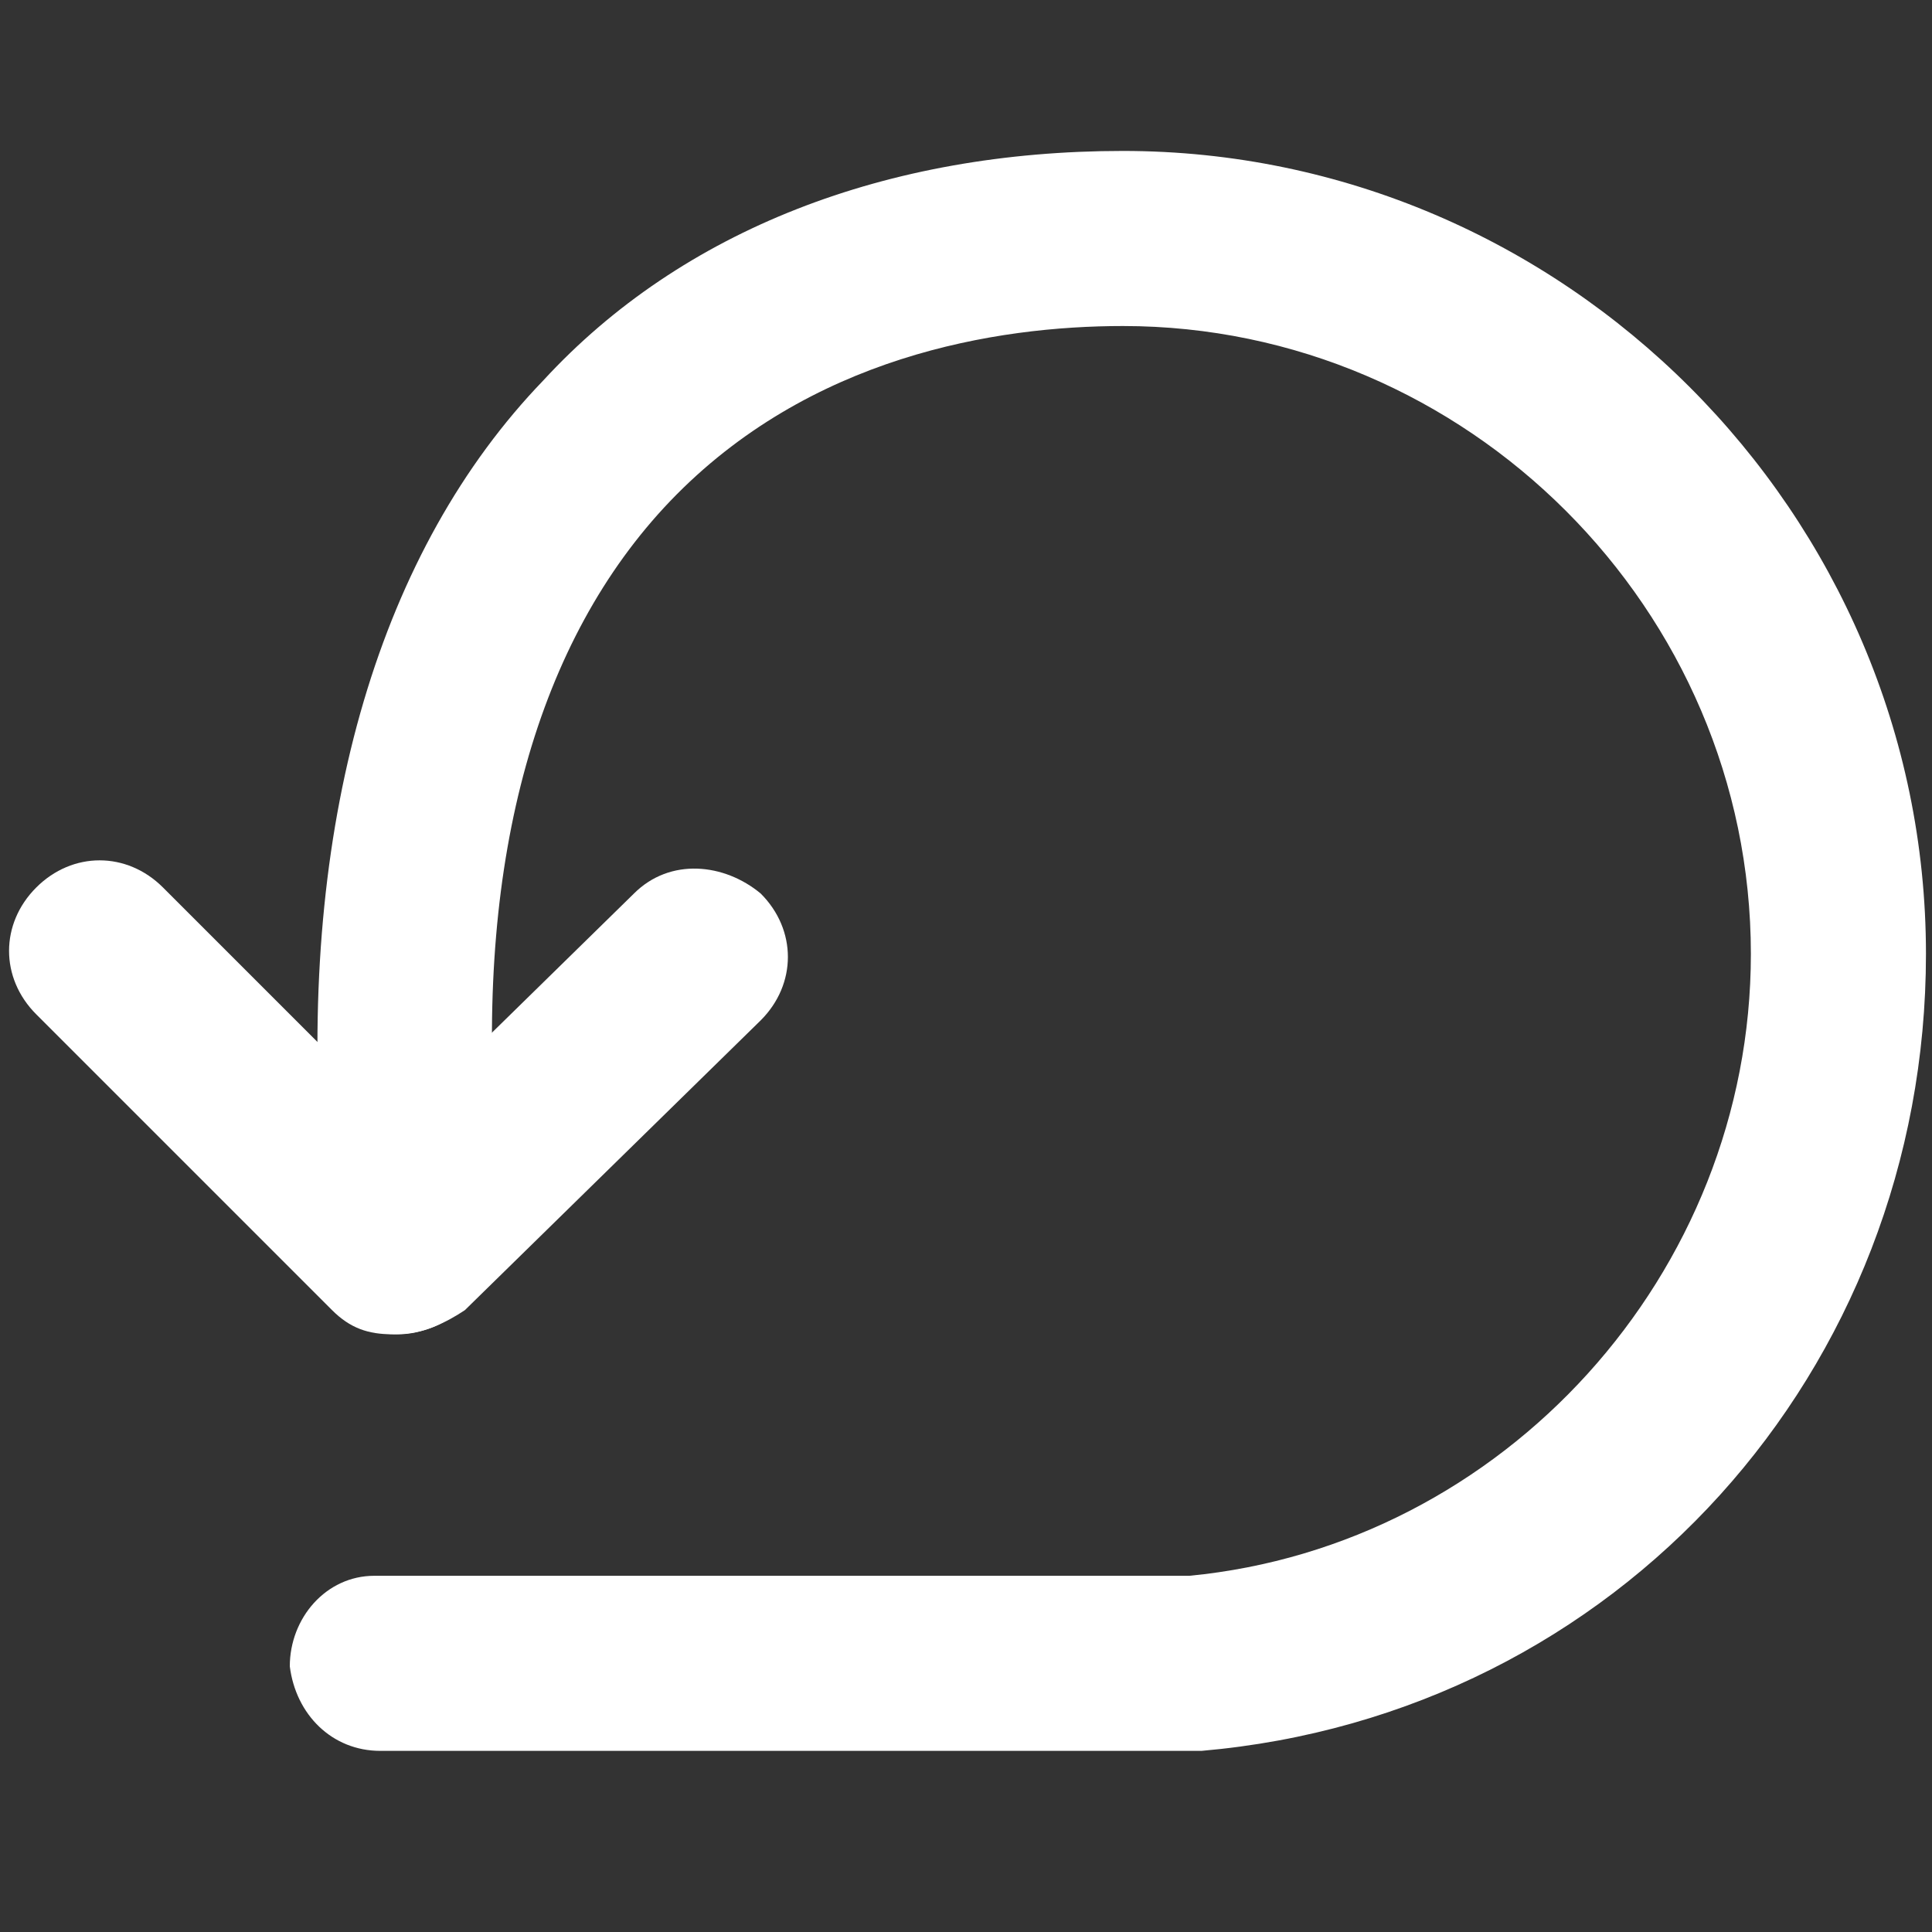 <?xml version="1.0" encoding="utf-8"?>
<!-- Generator: Adobe Illustrator 19.1.0, SVG Export Plug-In . SVG Version: 6.00 Build 0)  -->
<svg version="1.1" id="Layer_1" xmlns="http://www.w3.org/2000/svg" xmlns:xlink="http://www.w3.org/1999/xlink" x="0px" y="0px"
	 width="32px" height="32px" viewBox="0 0 32 32" enable-background="new 0 0 32 32" xml:space="preserve">
<rect x="0" y="0" width="32" height="32" fill="#333333" stroke="none"/>
<g>
	<g>
		<path fill="#FFFFFF" d="M6.5,22.1c-0.4,0-0.7-0.1-1-0.4l-4.9-4.9c-0.6-0.6-0.6-1.5,0-2.1c0.6-0.6,1.5-0.6,2.1,0l4.9,4.9
			c0.6,0.6,0.6,1.5,0,2.1C7.3,22,6.9,22.1,6.5,22.1z"/>
		<path fill="#FFFFFF" d="M6.6,22.1c-0.4,0-0.8-0.1-1-0.4c-0.6-0.6-0.6-1.5,0-2.1l4.9-4.8c0.6-0.6,1.5-0.5,2.1,0
			c0.6,0.6,0.6,1.5,0,2.1l-4.9,4.8C7.4,21.9,7,22.1,6.6,22.1z"/>
	</g>
	<path fill="#FFFFFF" d="M6.3,29c-0.8,0-1.4-0.6-1.5-1.4c0-0.8,0.6-1.5,1.4-1.5c0.1,0,0.1,0,5.8,0c3.3,0,7.4,0,7.7,0
		c5.2-0.5,9.3-5,9.3-10.3c0-5.7-4.7-10.4-10.4-10.4c-2.1,0-5.2,0.5-7.5,2.9c-2.2,2.3-3.2,5.9-2.9,10.4c0,0.8-0.6,1.5-1.4,1.5
		c-0.8,0-1.5-0.6-1.5-1.4c-0.3-5.3,1-9.7,3.7-12.5c2.3-2.5,5.7-3.8,9.6-3.8c7.3,0,13.3,6,13.3,13.3c0,6.9-5.1,12.6-12,13.2
		c-0.1,0-0.1,0-7.9,0C9.1,29,6.5,29,6.3,29C6.3,29,6.3,29,6.3,29z"/>
</g>
</svg>
